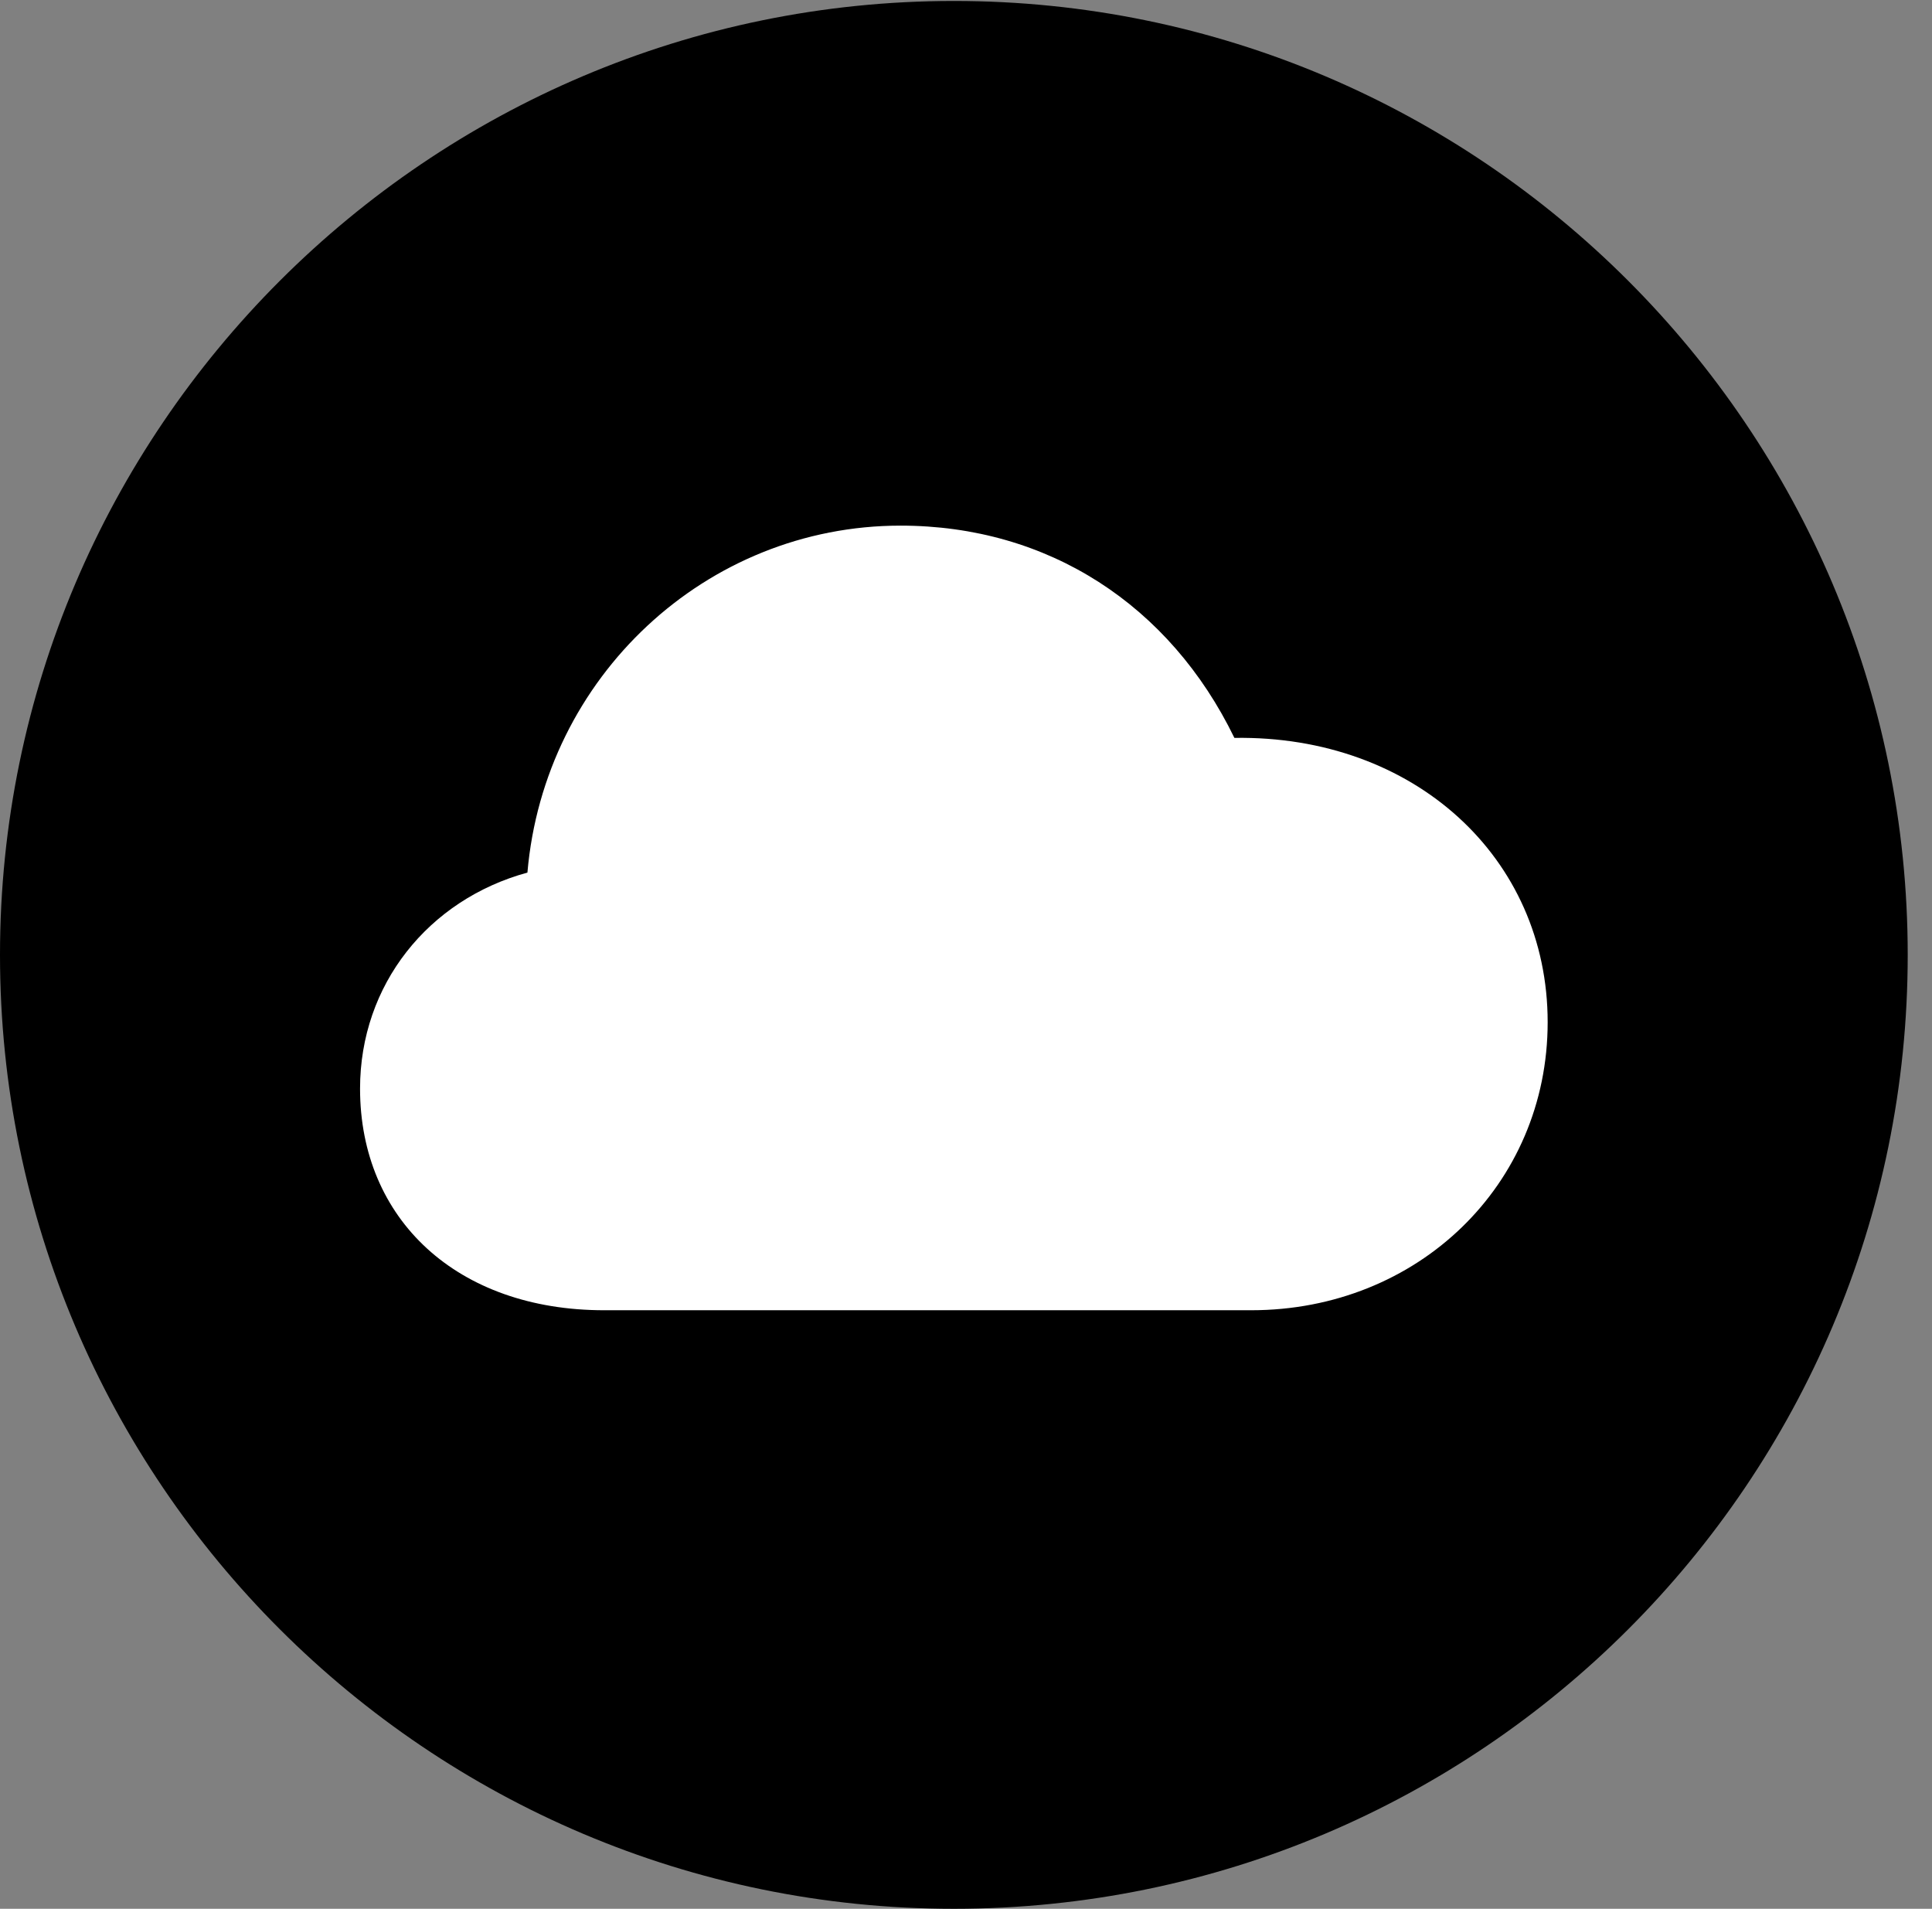 <svg version="1.1" xmlns="http://www.w3.org/2000/svg" xmlns:xlink="http://www.w3.org/1999/xlink" viewBox="0 0 28.246 27.904">
 <rect x="0" y="0" width="28.246" height="27.904" fill="#808080" stroke="none"/>
 <g>
  
  <path d="M13.945 27.904C21.643 27.904 27.891 21.656 27.891 13.959C27.891 6.275 21.643 0.014 13.945 0.014C6.262 0.014 0 6.275 0 13.959C0 21.656 6.262 27.904 13.945 27.904Z" style="fill:hsl(0 0 0/0.85)"></path>
  <path d="M8.832 19.154C6.686 19.154 5.264 17.828 5.264 15.914C5.264 14.396 6.262 13.152 7.711 12.756C7.957 9.898 10.322 7.684 13.166 7.684C15.326 7.684 17.104 8.846 18.047 10.787C20.672 10.746 22.627 12.537 22.627 14.943C22.627 17.322 20.727 19.154 18.293 19.154Z" style="fill:white"></path>
 </g>
</svg>